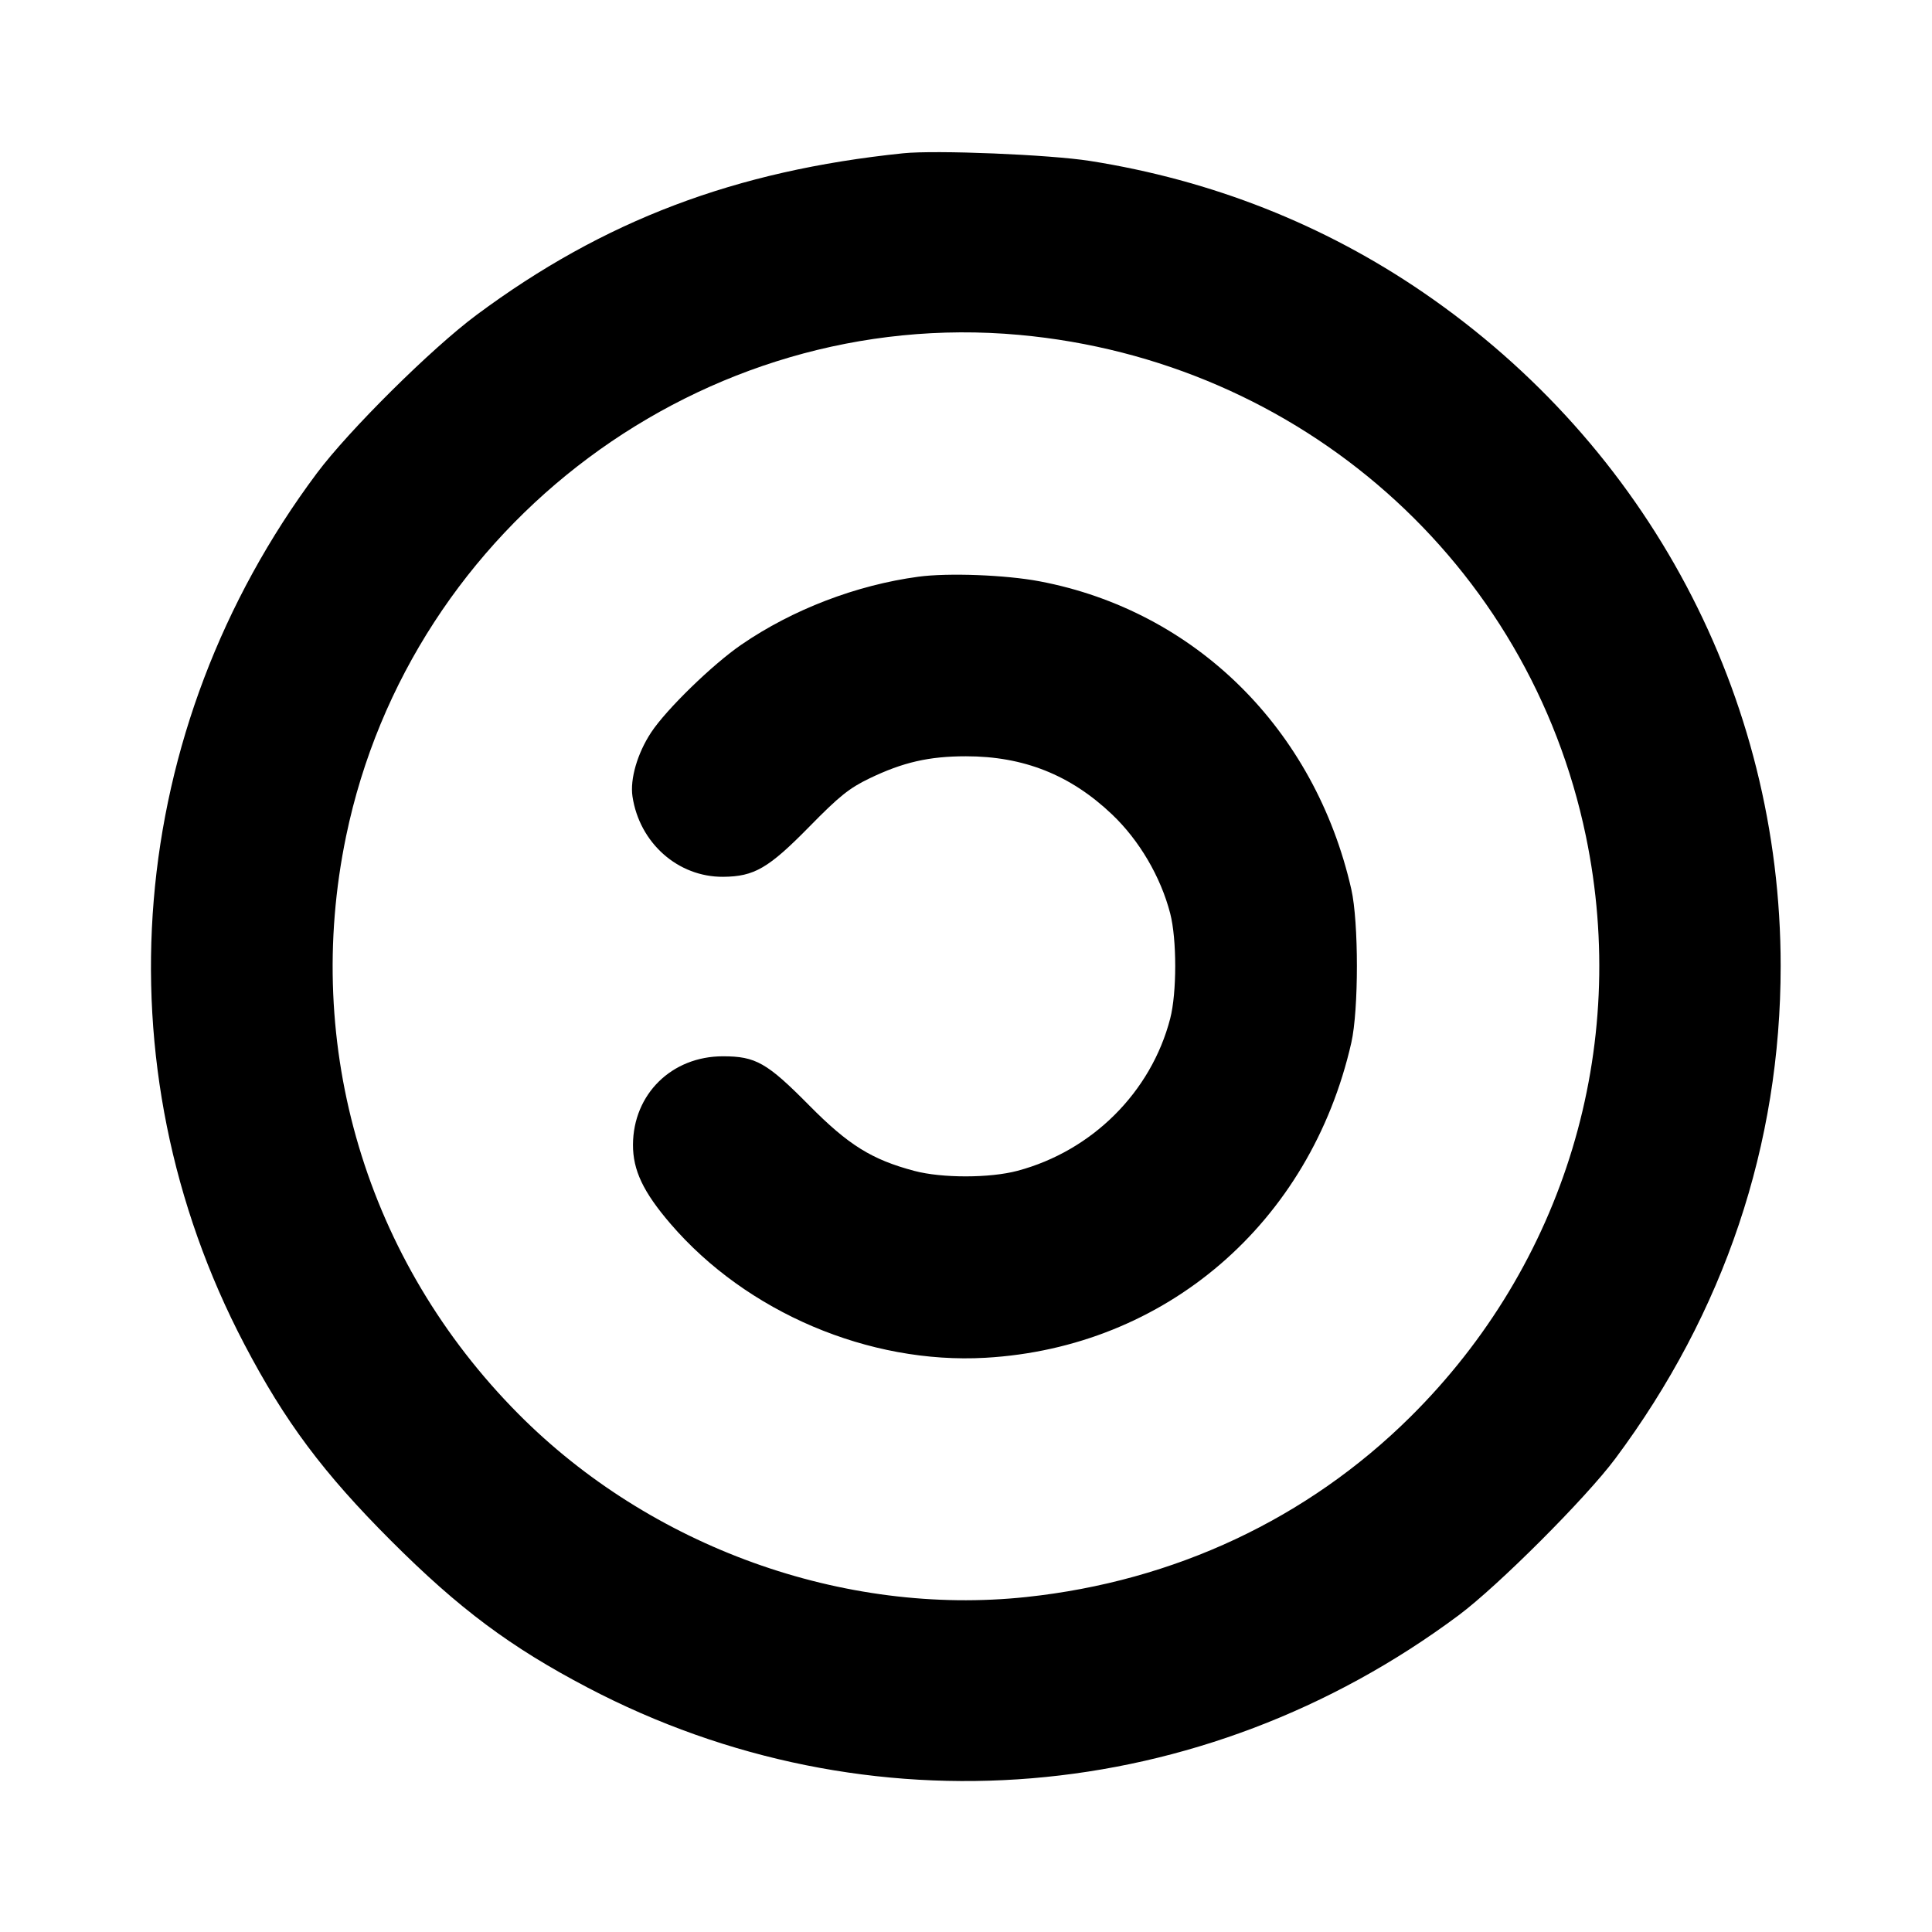 <svg fill="currentColor" viewBox="0 0 256 256" xmlns="http://www.w3.org/2000/svg"><path d="M119.680 20.310 C 97.411 22.610,80.001 29.205,63.147 41.728 C 57.186 46.157,46.223 57.026,41.973 62.720 C 16.611 96.701,12.928 141.035,32.385 178.133 C 37.761 188.385,42.832 195.175,51.828 204.172 C 60.825 213.168,67.615 218.239,77.867 223.615 C 114.965 243.072,159.250 239.395,193.280 214.031 C 198.497 210.143,210.143 198.497,214.031 193.280 C 228.489 173.882,235.947 151.668,235.947 128.000 C 235.947 92.235,218.399 59.167,188.587 38.752 C 175.422 29.738,160.539 23.864,144.427 21.325 C 139.077 20.483,124.002 19.864,119.680 20.310 M135.040 44.374 C 172.305 47.758,202.630 74.580,210.140 110.797 C 215.959 138.858,207.285 167.541,186.865 187.761 C 173.241 201.252,155.612 209.521,136.017 211.611 C 111.761 214.199,86.191 204.984,68.686 187.348 C 48.533 167.041,40.077 138.684,45.860 110.797 C 54.430 69.467,93.221 40.575,135.040 44.374 M121.687 76.418 C 113.454 77.528,105.023 80.764,98.248 85.412 C 94.409 88.046,88.296 93.992,86.274 97.058 C 84.458 99.814,83.463 103.234,83.808 105.537 C 84.732 111.698,89.840 116.225,95.816 116.181 C 99.941 116.150,101.842 115.043,107.269 109.511 C 111.211 105.493,112.534 104.432,115.200 103.146 C 119.648 101.002,123.096 100.211,128.000 100.211 C 135.642 100.211,141.839 102.676,147.344 107.906 C 150.956 111.337,153.797 116.172,155.056 121.029 C 155.945 124.458,155.945 131.542,155.056 134.971 C 152.533 144.707,144.719 152.497,134.827 155.137 C 131.166 156.114,124.825 156.122,121.173 155.154 C 115.515 153.654,112.428 151.732,107.216 146.463 C 101.627 140.813,100.137 139.965,95.787 139.965 C 89.003 139.965,83.902 144.983,83.874 151.680 C 83.861 155.064,85.238 157.964,88.862 162.177 C 98.932 173.888,115.152 180.786,130.563 179.913 C 154.446 178.559,173.624 162.050,179.055 138.171 C 180.043 133.824,180.043 122.176,179.055 117.829 C 174.226 96.598,158.379 80.940,137.761 77.029 C 133.265 76.176,125.631 75.886,121.687 76.418 " stroke="none" fill-rule="evenodd"></path></svg>
